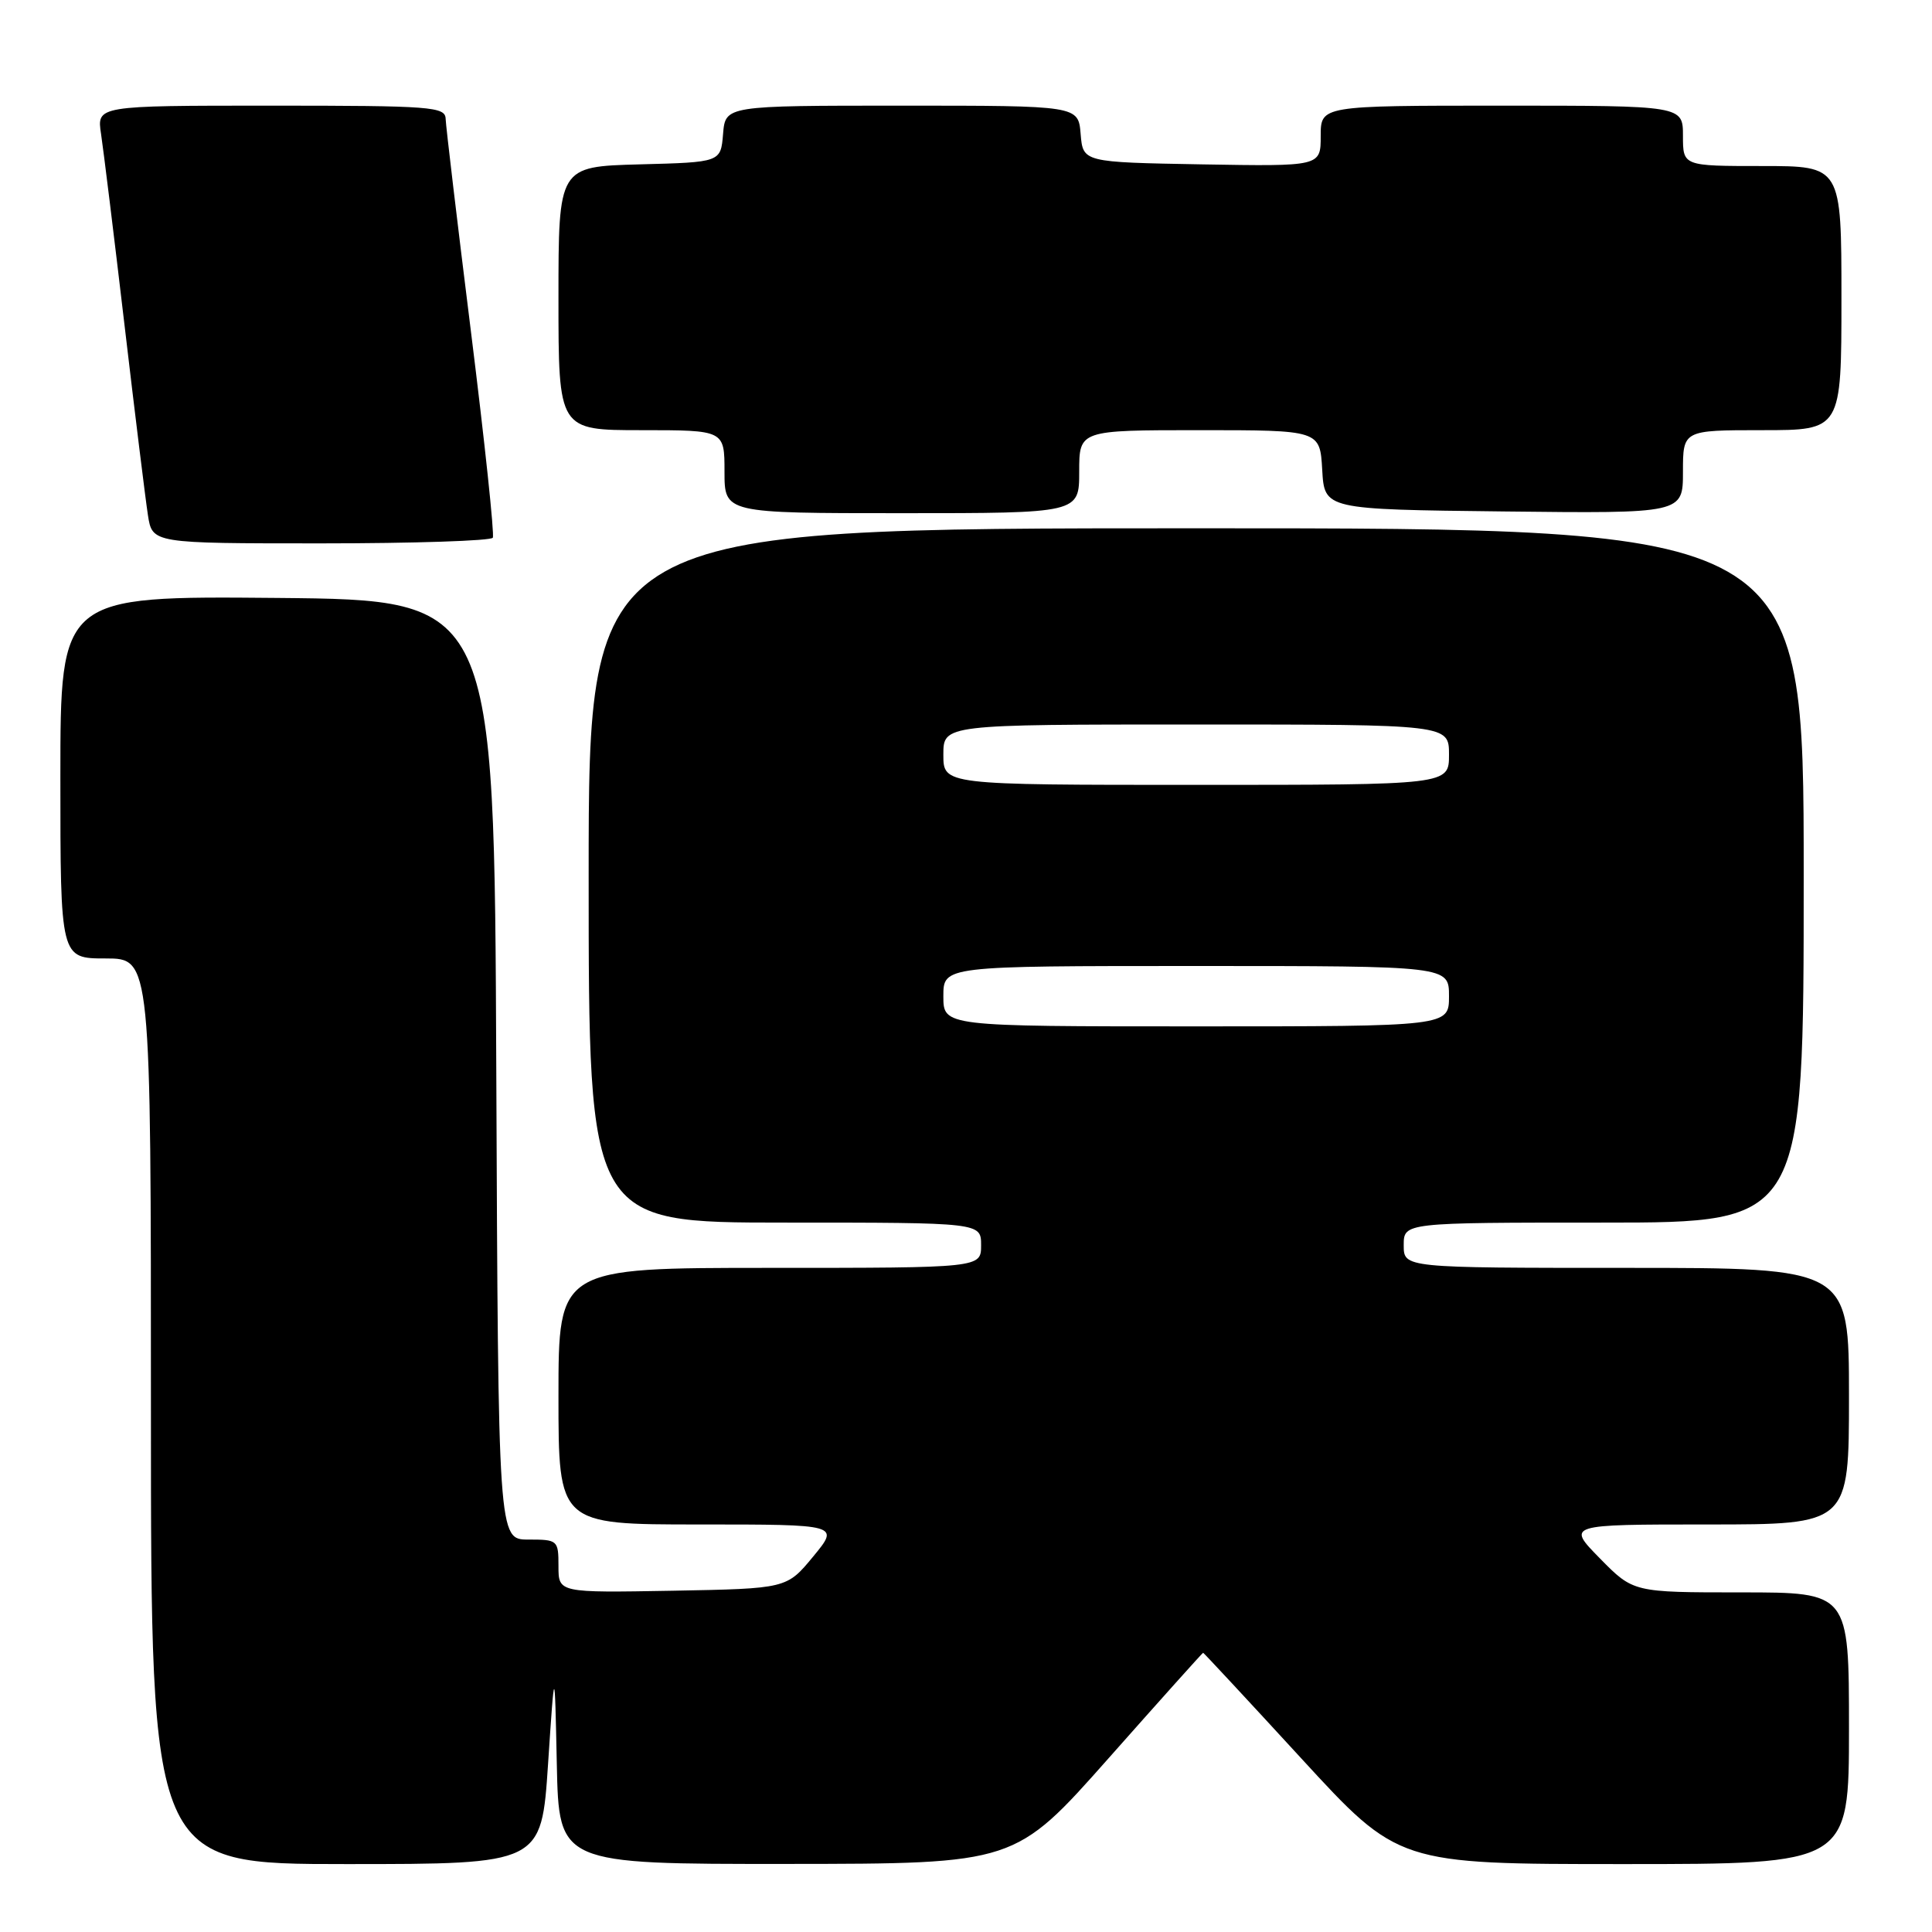 <?xml version="1.0" encoding="UTF-8" standalone="no"?>
<!DOCTYPE svg PUBLIC "-//W3C//DTD SVG 1.1//EN" "http://www.w3.org/Graphics/SVG/1.1/DTD/svg11.dtd" >
<svg xmlns="http://www.w3.org/2000/svg" xmlns:xlink="http://www.w3.org/1999/xlink" version="1.1" viewBox="0 0 256 256">
 <g >
 <path fill="currentColor"
d=" M 72.62 233.75 C 73.50 220.50 73.50 220.50 73.78 233.75 C 74.06 247.00 74.06 247.00 104.28 246.98 C 134.50 246.96 134.50 246.96 146.89 232.98 C 153.70 225.29 159.34 219.00 159.42 219.00 C 159.50 219.00 165.36 225.30 172.43 233.00 C 185.29 247.00 185.29 247.00 215.14 247.00 C 245.00 247.00 245.00 247.00 245.00 229.00 C 245.00 211.00 245.00 211.00 230.71 211.00 C 216.42 211.00 216.42 211.00 212.00 206.50 C 207.58 202.00 207.58 202.00 226.29 202.00 C 245.00 202.00 245.00 202.00 245.00 185.00 C 245.00 168.00 245.00 168.00 215.50 168.00 C 186.00 168.00 186.00 168.00 186.00 165.00 C 186.00 162.00 186.00 162.00 212.50 162.00 C 239.00 162.00 239.00 162.00 239.00 116.00 C 239.00 70.00 239.00 70.00 158.50 70.00 C 78.00 70.00 78.00 70.00 78.00 116.00 C 78.00 162.00 78.00 162.00 104.00 162.00 C 130.00 162.00 130.00 162.00 130.00 165.00 C 130.00 168.00 130.00 168.00 102.00 168.00 C 74.00 168.00 74.00 168.00 74.00 185.00 C 74.00 202.00 74.00 202.00 92.63 202.00 C 111.26 202.00 111.26 202.00 107.75 206.25 C 104.24 210.50 104.24 210.50 89.12 210.78 C 74.00 211.05 74.00 211.05 74.00 207.53 C 74.00 204.08 73.91 204.00 70.01 204.00 C 66.02 204.00 66.02 204.00 65.76 141.75 C 65.50 79.50 65.50 79.50 36.75 79.23 C 8.00 78.97 8.00 78.97 8.00 102.98 C 8.00 127.00 8.00 127.00 14.00 127.00 C 20.00 127.00 20.00 127.00 20.00 187.00 C 20.00 247.00 20.00 247.00 45.87 247.00 C 71.74 247.00 71.74 247.00 72.62 233.75 Z  M 65.30 71.25 C 65.53 70.84 64.23 58.58 62.41 44.00 C 60.59 29.42 59.08 16.71 59.05 15.75 C 59.00 14.14 57.22 14.00 35.91 14.00 C 12.82 14.00 12.82 14.00 13.39 17.75 C 13.70 19.81 15.10 31.17 16.49 43.00 C 17.88 54.83 19.28 66.19 19.60 68.25 C 20.18 72.00 20.18 72.00 42.53 72.00 C 54.82 72.00 65.07 71.66 65.30 71.25 Z  M 143.00 62.50 C 143.00 57.00 143.00 57.00 158.95 57.00 C 174.90 57.00 174.90 57.00 175.20 62.25 C 175.50 67.50 175.50 67.50 199.25 67.77 C 223.00 68.04 223.00 68.04 223.00 62.52 C 223.00 57.00 223.00 57.00 233.50 57.00 C 244.00 57.00 244.00 57.00 244.00 39.50 C 244.00 22.00 244.00 22.00 233.50 22.00 C 223.00 22.00 223.00 22.00 223.00 18.00 C 223.00 14.00 223.00 14.00 199.00 14.00 C 175.00 14.00 175.00 14.00 175.00 18.03 C 175.00 22.05 175.00 22.05 159.25 21.78 C 143.50 21.50 143.50 21.50 143.19 17.75 C 142.88 14.00 142.88 14.00 119.50 14.00 C 96.12 14.00 96.12 14.00 95.81 17.75 C 95.50 21.50 95.50 21.50 84.75 21.78 C 74.00 22.07 74.00 22.07 74.00 39.53 C 74.00 57.00 74.00 57.00 85.00 57.00 C 96.00 57.00 96.00 57.00 96.00 62.50 C 96.00 68.00 96.00 68.00 119.50 68.00 C 143.00 68.00 143.00 68.00 143.00 62.50 Z  M 125.00 132.00 C 125.00 128.00 125.00 128.00 158.50 128.00 C 192.00 128.00 192.00 128.00 192.00 132.00 C 192.00 136.00 192.00 136.00 158.50 136.00 C 125.00 136.00 125.00 136.00 125.00 132.00 Z  M 125.00 100.00 C 125.00 96.00 125.00 96.00 158.50 96.00 C 192.00 96.00 192.00 96.00 192.00 100.00 C 192.00 104.00 192.00 104.00 158.50 104.00 C 125.00 104.00 125.00 104.00 125.00 100.00 Z "/>
</g>
</svg>